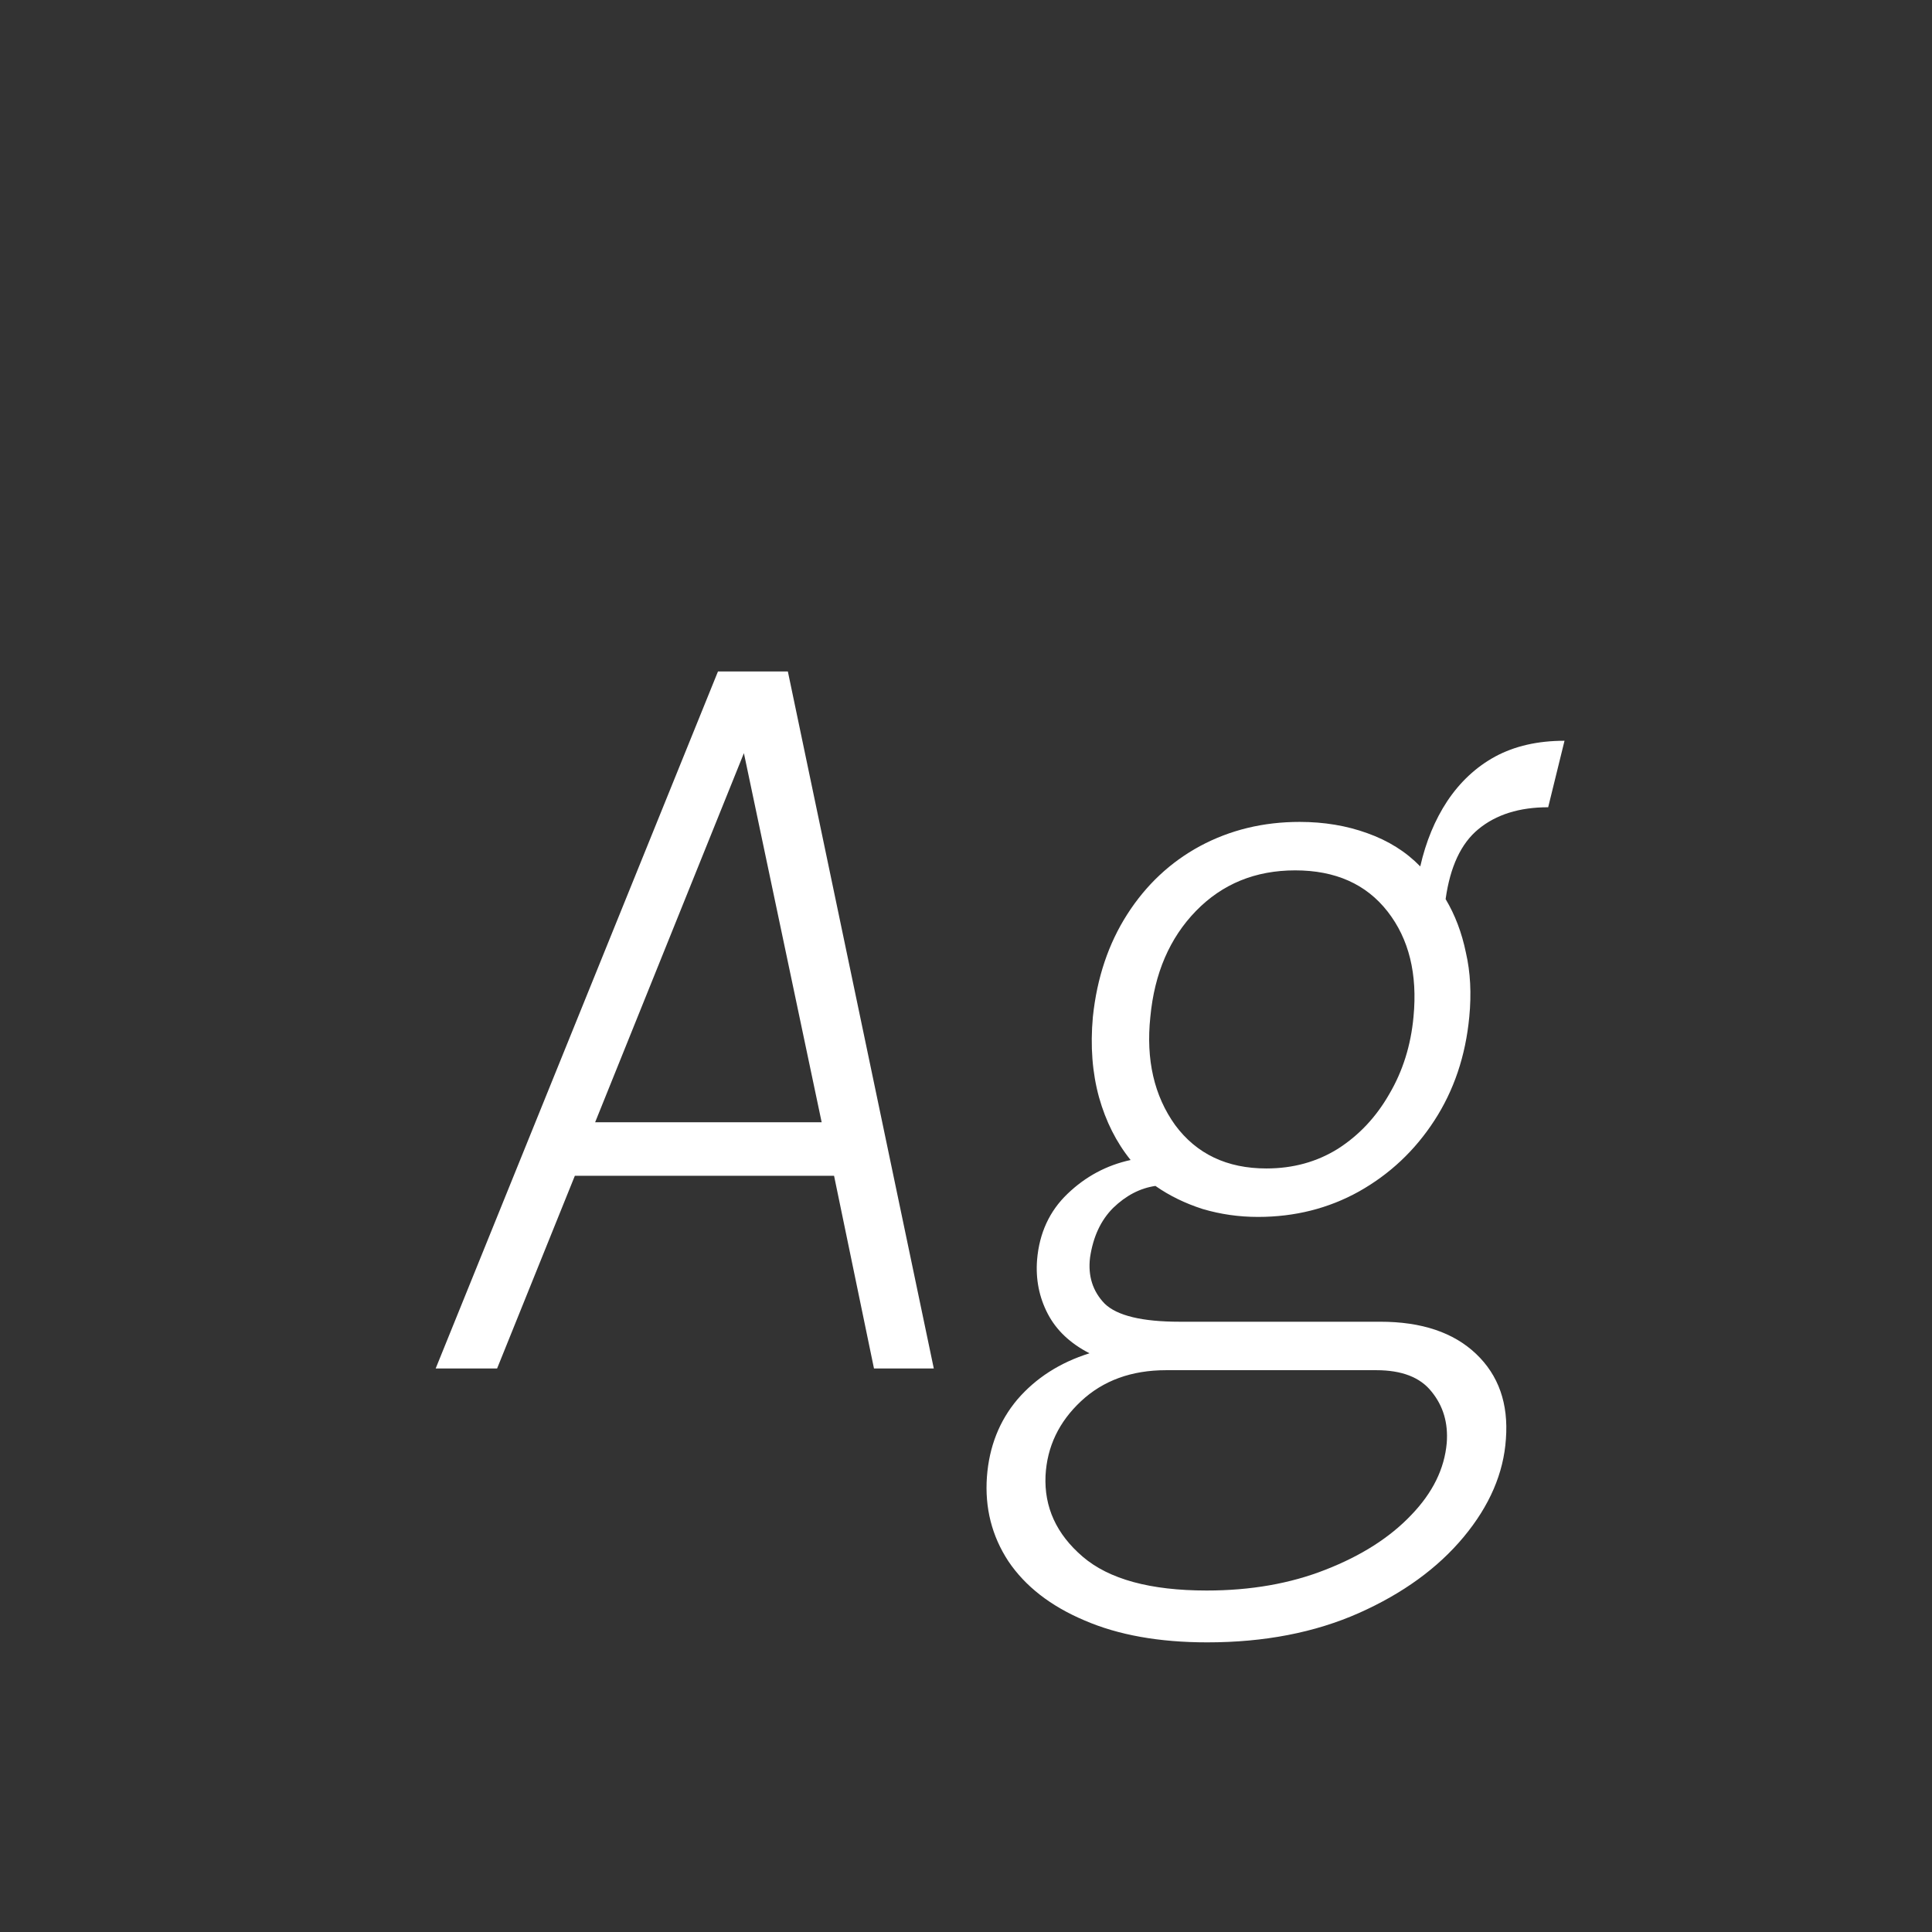 <svg width="24" height="24" viewBox="0 0 24 24" fill="none" xmlns="http://www.w3.org/2000/svg">
<rect x="0" y="0" width="24" height="24" fill="#333333" stroke="none"/>
<path d="M5.412 17L8.919 8.341H9.787L11.6 17H10.857L10.361 14.606H7.141L6.175 17H5.412ZM7.393 13.941H10.207L9.241 9.356L7.393 13.941ZM14.997 20.402C14.4 20.402 13.891 20.311 13.471 20.129C13.051 19.951 12.736 19.706 12.526 19.394C12.321 19.081 12.232 18.731 12.26 18.344C12.288 17.971 12.414 17.651 12.638 17.385C12.867 17.119 13.165 16.927 13.534 16.811C13.296 16.689 13.123 16.526 13.016 16.321C12.909 16.116 12.864 15.892 12.883 15.649C12.911 15.318 13.037 15.044 13.261 14.83C13.485 14.615 13.746 14.475 14.045 14.41C13.868 14.191 13.737 13.931 13.653 13.633C13.569 13.329 13.543 12.996 13.576 12.632C13.627 12.146 13.77 11.722 14.003 11.358C14.236 10.994 14.537 10.711 14.906 10.511C15.28 10.31 15.693 10.21 16.145 10.21C16.448 10.21 16.729 10.257 16.985 10.35C17.247 10.443 17.466 10.581 17.643 10.763C17.713 10.455 17.825 10.184 17.979 9.951C18.138 9.713 18.336 9.528 18.574 9.398C18.817 9.267 19.104 9.202 19.435 9.202L19.232 10.028C18.873 10.028 18.584 10.119 18.364 10.301C18.149 10.478 18.014 10.768 17.958 11.169C18.075 11.365 18.159 11.586 18.21 11.834C18.266 12.076 18.28 12.342 18.252 12.632C18.206 13.117 18.061 13.546 17.818 13.92C17.576 14.293 17.263 14.587 16.88 14.802C16.502 15.012 16.084 15.117 15.627 15.117C15.389 15.117 15.161 15.084 14.941 15.019C14.722 14.949 14.526 14.853 14.353 14.732C14.162 14.76 13.987 14.851 13.828 15.005C13.674 15.159 13.579 15.364 13.541 15.621C13.513 15.85 13.574 16.041 13.723 16.195C13.877 16.344 14.188 16.419 14.654 16.419H17.146C17.66 16.419 18.056 16.552 18.336 16.818C18.616 17.084 18.74 17.436 18.707 17.875C18.679 18.299 18.504 18.706 18.182 19.093C17.86 19.48 17.426 19.795 16.88 20.038C16.334 20.28 15.707 20.402 14.997 20.402ZM14.99 19.758C15.536 19.758 16.029 19.672 16.467 19.499C16.91 19.326 17.265 19.1 17.531 18.82C17.797 18.544 17.944 18.246 17.972 17.924C17.991 17.677 17.928 17.464 17.783 17.287C17.643 17.11 17.415 17.021 17.097 17.021H14.486C14.057 17.021 13.704 17.149 13.429 17.406C13.154 17.663 13.007 17.971 12.988 18.33C12.97 18.722 13.123 19.058 13.45 19.338C13.777 19.618 14.29 19.758 14.99 19.758ZM15.732 14.515C16.064 14.515 16.36 14.433 16.621 14.27C16.883 14.102 17.095 13.876 17.258 13.591C17.426 13.306 17.526 12.986 17.559 12.632C17.61 12.1 17.503 11.664 17.237 11.323C16.971 10.982 16.588 10.812 16.089 10.812C15.595 10.812 15.184 10.98 14.857 11.316C14.53 11.652 14.341 12.091 14.29 12.632C14.234 13.164 14.337 13.612 14.598 13.976C14.864 14.335 15.242 14.515 15.732 14.515Z" fill="white"/>
</svg>
